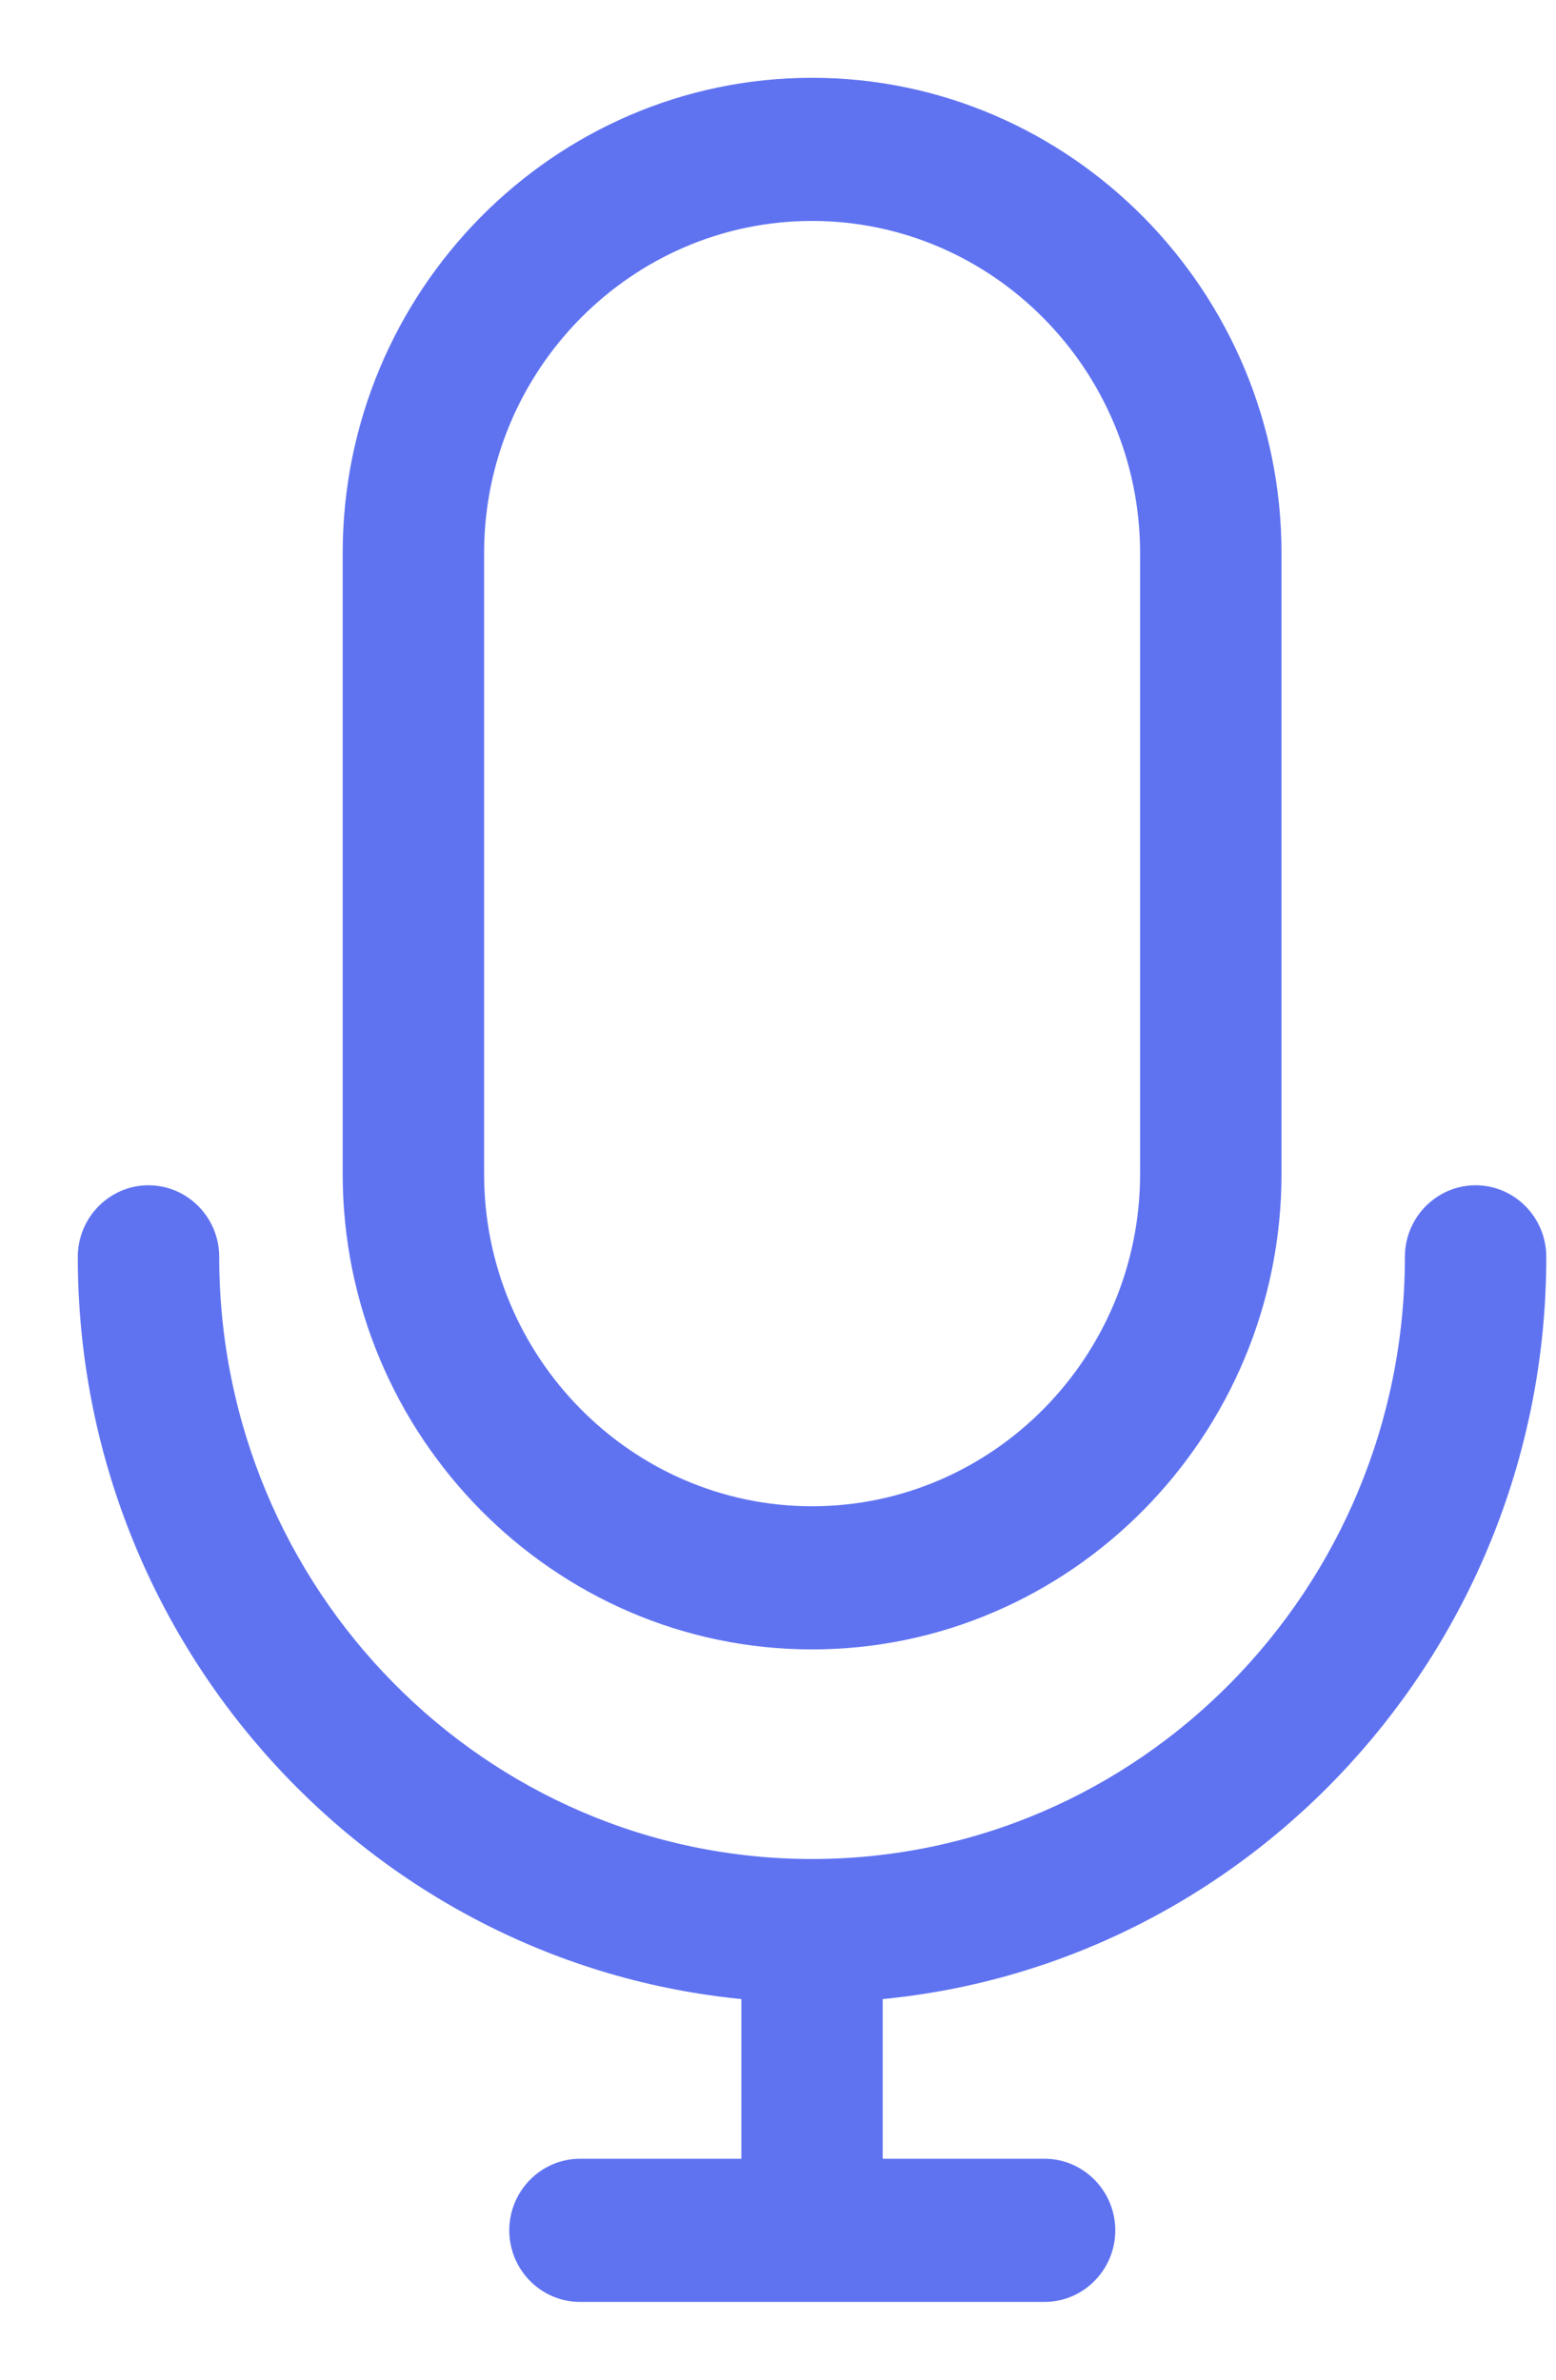 <svg width="17" height="26" viewBox="0 0 17 26" fill="none" xmlns="http://www.w3.org/2000/svg"><path d="M8.872 17.871C11.61 17.871 13.851 15.606 13.851 12.826V6.044C13.851 3.264 11.61 1 8.872 1C6.134 1 3.894 3.264 3.894 6.044V12.826C3.894 15.606 6.134 17.871 8.872 17.871ZM5.139 6.044C5.139 3.959 6.819 2.264 8.872 2.264C10.926 2.264 12.606 3.959 12.606 6.044V12.826C12.606 14.911 10.926 16.607 8.872 16.607C6.819 16.607 5.139 14.911 5.139 12.826V6.044Z" fill="#5F73F1" stroke="#5F73F1" stroke-width=".3"/><path d="M1.622 13.1C1.28 13.1 1 13.384 1 13.732C1 17.928 4.2 21.377 8.25 21.704V23.736H6.336C5.994 23.736 5.714 24.021 5.714 24.368C5.714 24.716 5.994 25 6.336 25H11.413C11.755 25 12.035 24.716 12.035 24.368C12.035 24.021 11.755 23.736 11.413 23.736H9.494V21.704C13.544 21.383 16.744 17.928 16.744 13.732C16.744 13.384 16.464 13.1 16.122 13.1C15.779 13.1 15.499 13.384 15.499 13.732C15.499 17.444 12.528 20.461 8.872 20.461C5.216 20.461 2.245 17.444 2.245 13.732C2.245 13.384 1.965 13.1 1.622 13.1Z" fill="#5F73F1" stroke="#5F73F1" stroke-width=".3"/></svg>
